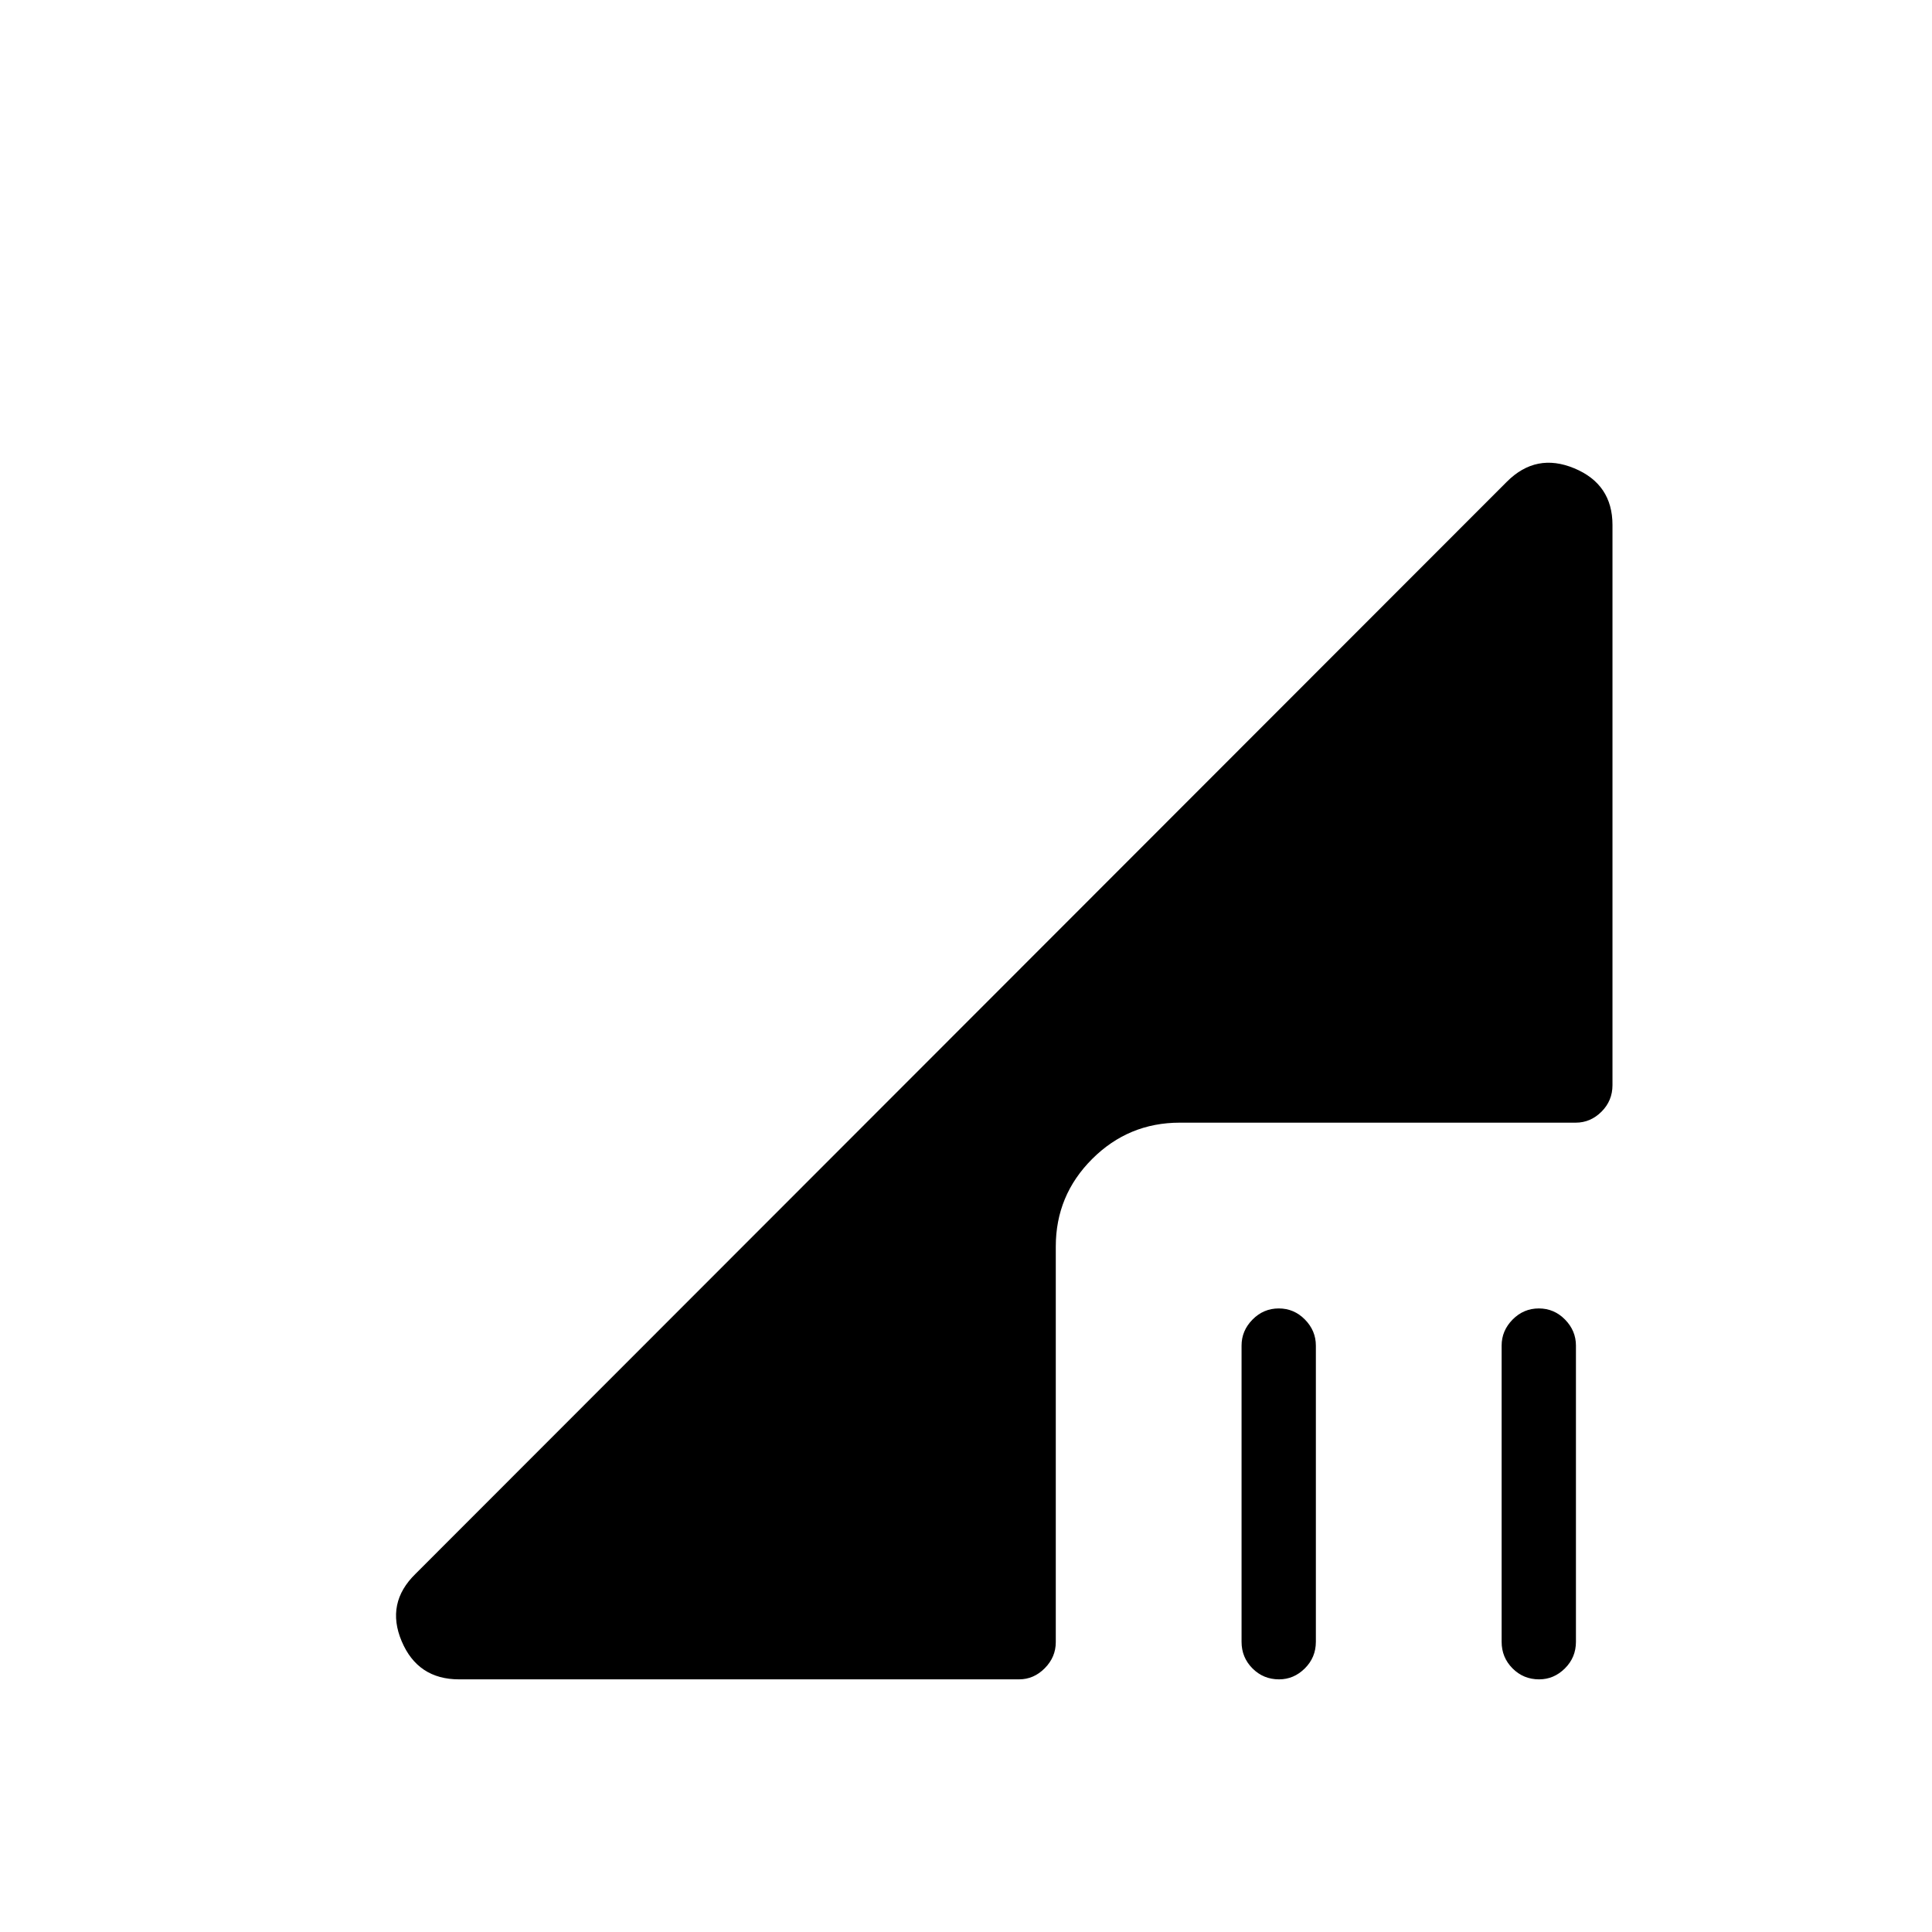 <svg xmlns="http://www.w3.org/2000/svg" height="24" viewBox="0 -960 960 960" width="24"><path d="M635.55-125.538q-7.781 0-13.204-5.443-5.423-5.442-5.423-13.211v-147.193q0-7.408 5.45-12.935 5.45-5.526 13.039-5.526 7.588 0 13.011 5.526 5.423 5.527 5.423 12.935v147.193q0 7.769-5.479 13.211-5.479 5.443-12.817 5.443Zm129.231 0q-7.781 0-13.204-5.443-5.423-5.442-5.423-13.211v-147.193q0-7.408 5.45-12.935 5.45-5.526 13.039-5.526 7.588 0 13.011 5.526 5.423 5.527 5.423 12.935v147.193q0 7.769-5.479 13.211-5.479 5.443-12.817 5.443Zm-536.666 0q-20.529 0-28.534-18.962-8.004-18.961 6.919-33.5l542.27-542.654q14.538-14.539 33.5-6.64 18.961 7.899 18.961 28.14v278.346q0 7.769-5.471 13.212-5.471 5.442-12.798 5.442H586.25q-25.487 0-43.561 18.046-18.074 18.045-18.074 43.493v196.588q0 7.42-5.471 12.954-5.471 5.535-12.798 5.535H228.115Z"/></svg>